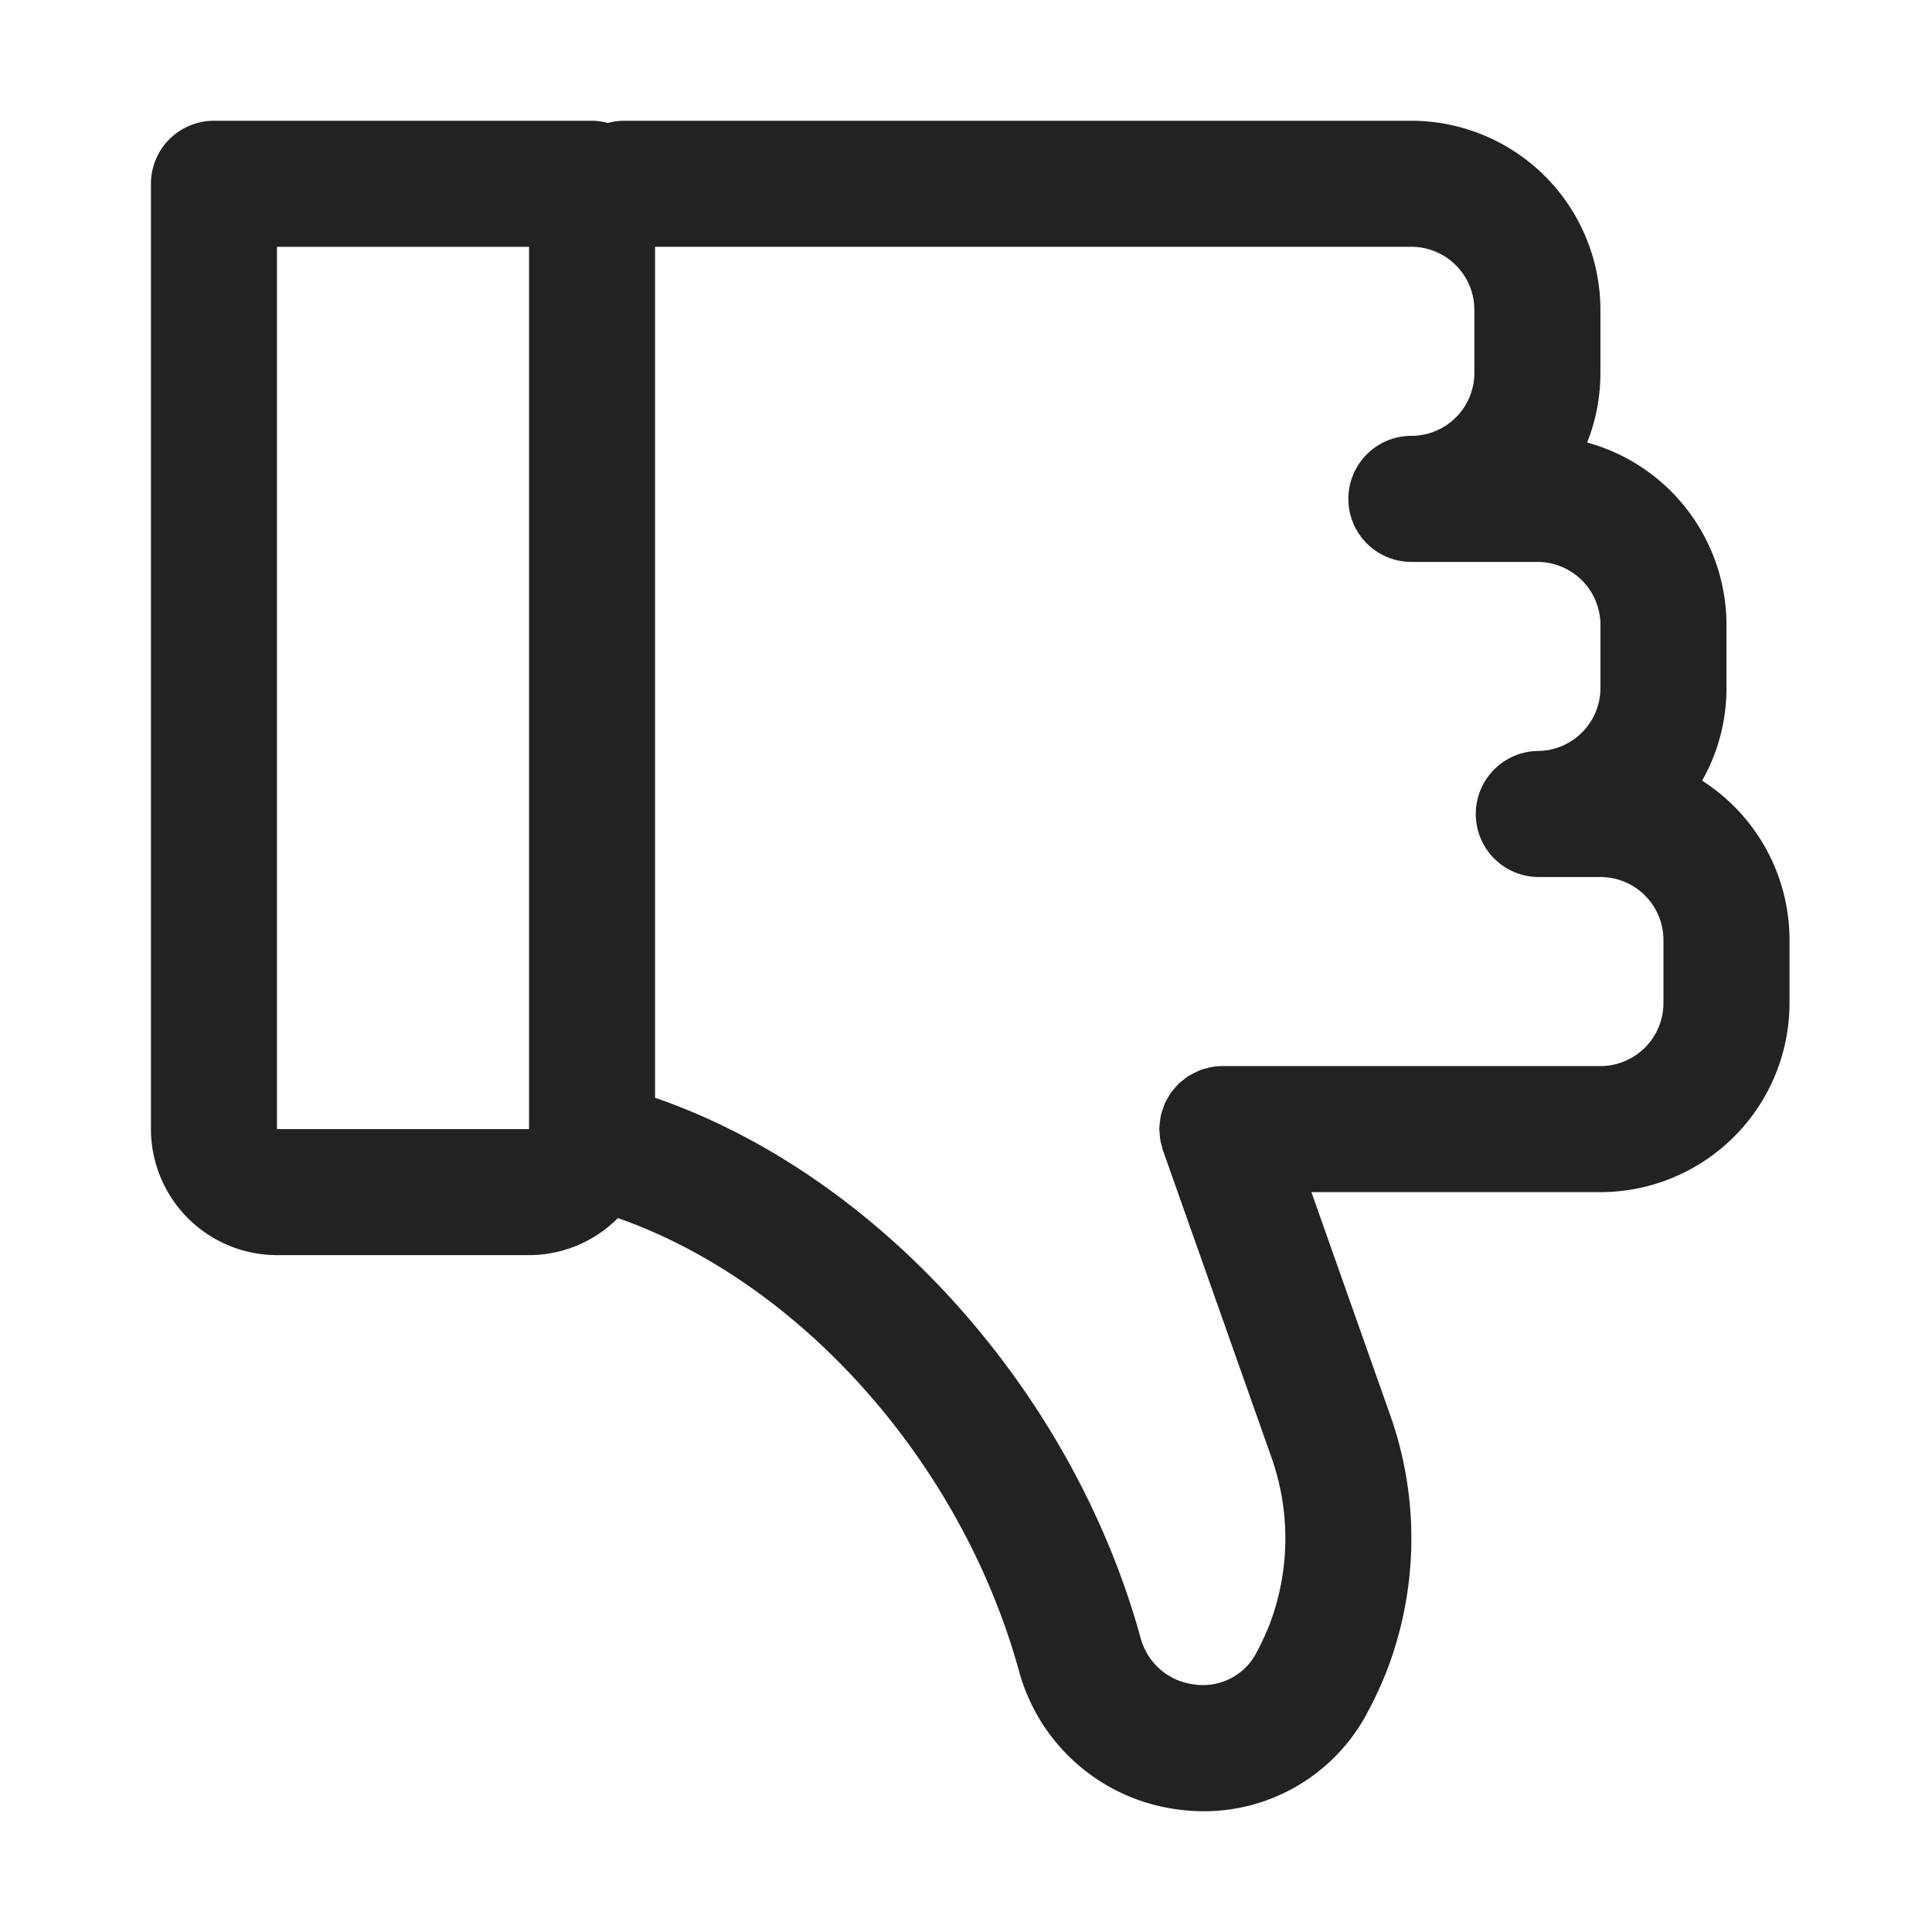 <svg width="64" height="64" fill="none" xmlns="http://www.w3.org/2000/svg"><path fill-rule="evenodd" clip-rule="evenodd" d="M9.175 41.578h8.351a4.147 4.147 0 0 0 2.942-1.228c6.027 2.112 11.372 8.068 13.287 15.002a6.288 6.288 0 0 0 5.39 4.604 6.123 6.123 0 0 0 6.167-3.253c.226-.423.428-.858.607-1.302a12.242 12.242 0 0 0 .16-8.448l-2.637-7.462h9.575a6.27 6.27 0 0 0 6.263-6.264V31.14a6.265 6.265 0 0 0-2.895-5.279 6.22 6.22 0 0 0 .807-3.072v-2.088a6.273 6.273 0 0 0-4.616-6.042 6.237 6.237 0 0 0 .44-2.308v-2.088A6.27 6.27 0 0 0 46.755 4H20.658a2.07 2.07 0 0 0-.522.074A2.07 2.07 0 0 0 19.614 4H7.088A2.088 2.088 0 0 0 5 6.088v31.315a4.18 4.18 0 0 0 4.175 4.175Zm39.666-31.315v2.088a2.09 2.09 0 0 1-2.087 2.087 2.088 2.088 0 0 0 0 4.176h4.175a2.09 2.09 0 0 1 2.088 2.087v2.088a2.09 2.09 0 0 1-2.088 2.088 2.088 2.088 0 0 0 0 4.175h2.088a2.09 2.09 0 0 1 2.087 2.088v2.087a2.09 2.09 0 0 1-2.087 2.088H40.49c-.131 0-.261.014-.39.04-.046.008-.09.023-.135.035-.057.015-.114.024-.17.044-.02.007-.035.018-.053.025-.072.03-.143.062-.211.1-.055.028-.11.055-.161.087-.058.039-.114.08-.168.125-.052.041-.105.08-.153.126s-.09.098-.134.148c-.043.051-.088.1-.126.154-.04.056-.072.117-.107.177-.031.056-.065.11-.091.169-.029.062-.049.127-.07.192-.023.064-.045.127-.06.194-.015.06-.022.122-.03.184-.012.076-.02.153-.023.23 0 .02-.006.038-.006.058 0 .044.01.086.013.13.005.149.03.297.075.44.012.041.016.083.031.125l3.608 10.21a8.04 8.04 0 0 1-.084 5.532 9.086 9.086 0 0 1-.417.895 1.992 1.992 0 0 1-2.024 1.07 2.097 2.097 0 0 1-1.825-1.564c-2.278-8.248-8.751-15.351-16.079-17.876V8.175h25.053a2.09 2.09 0 0 1 2.087 2.088ZM9.175 8.176h8.351v29.171c0 .02-.006.037-.006.056H9.175V8.176Z" fill="#222"/></svg>